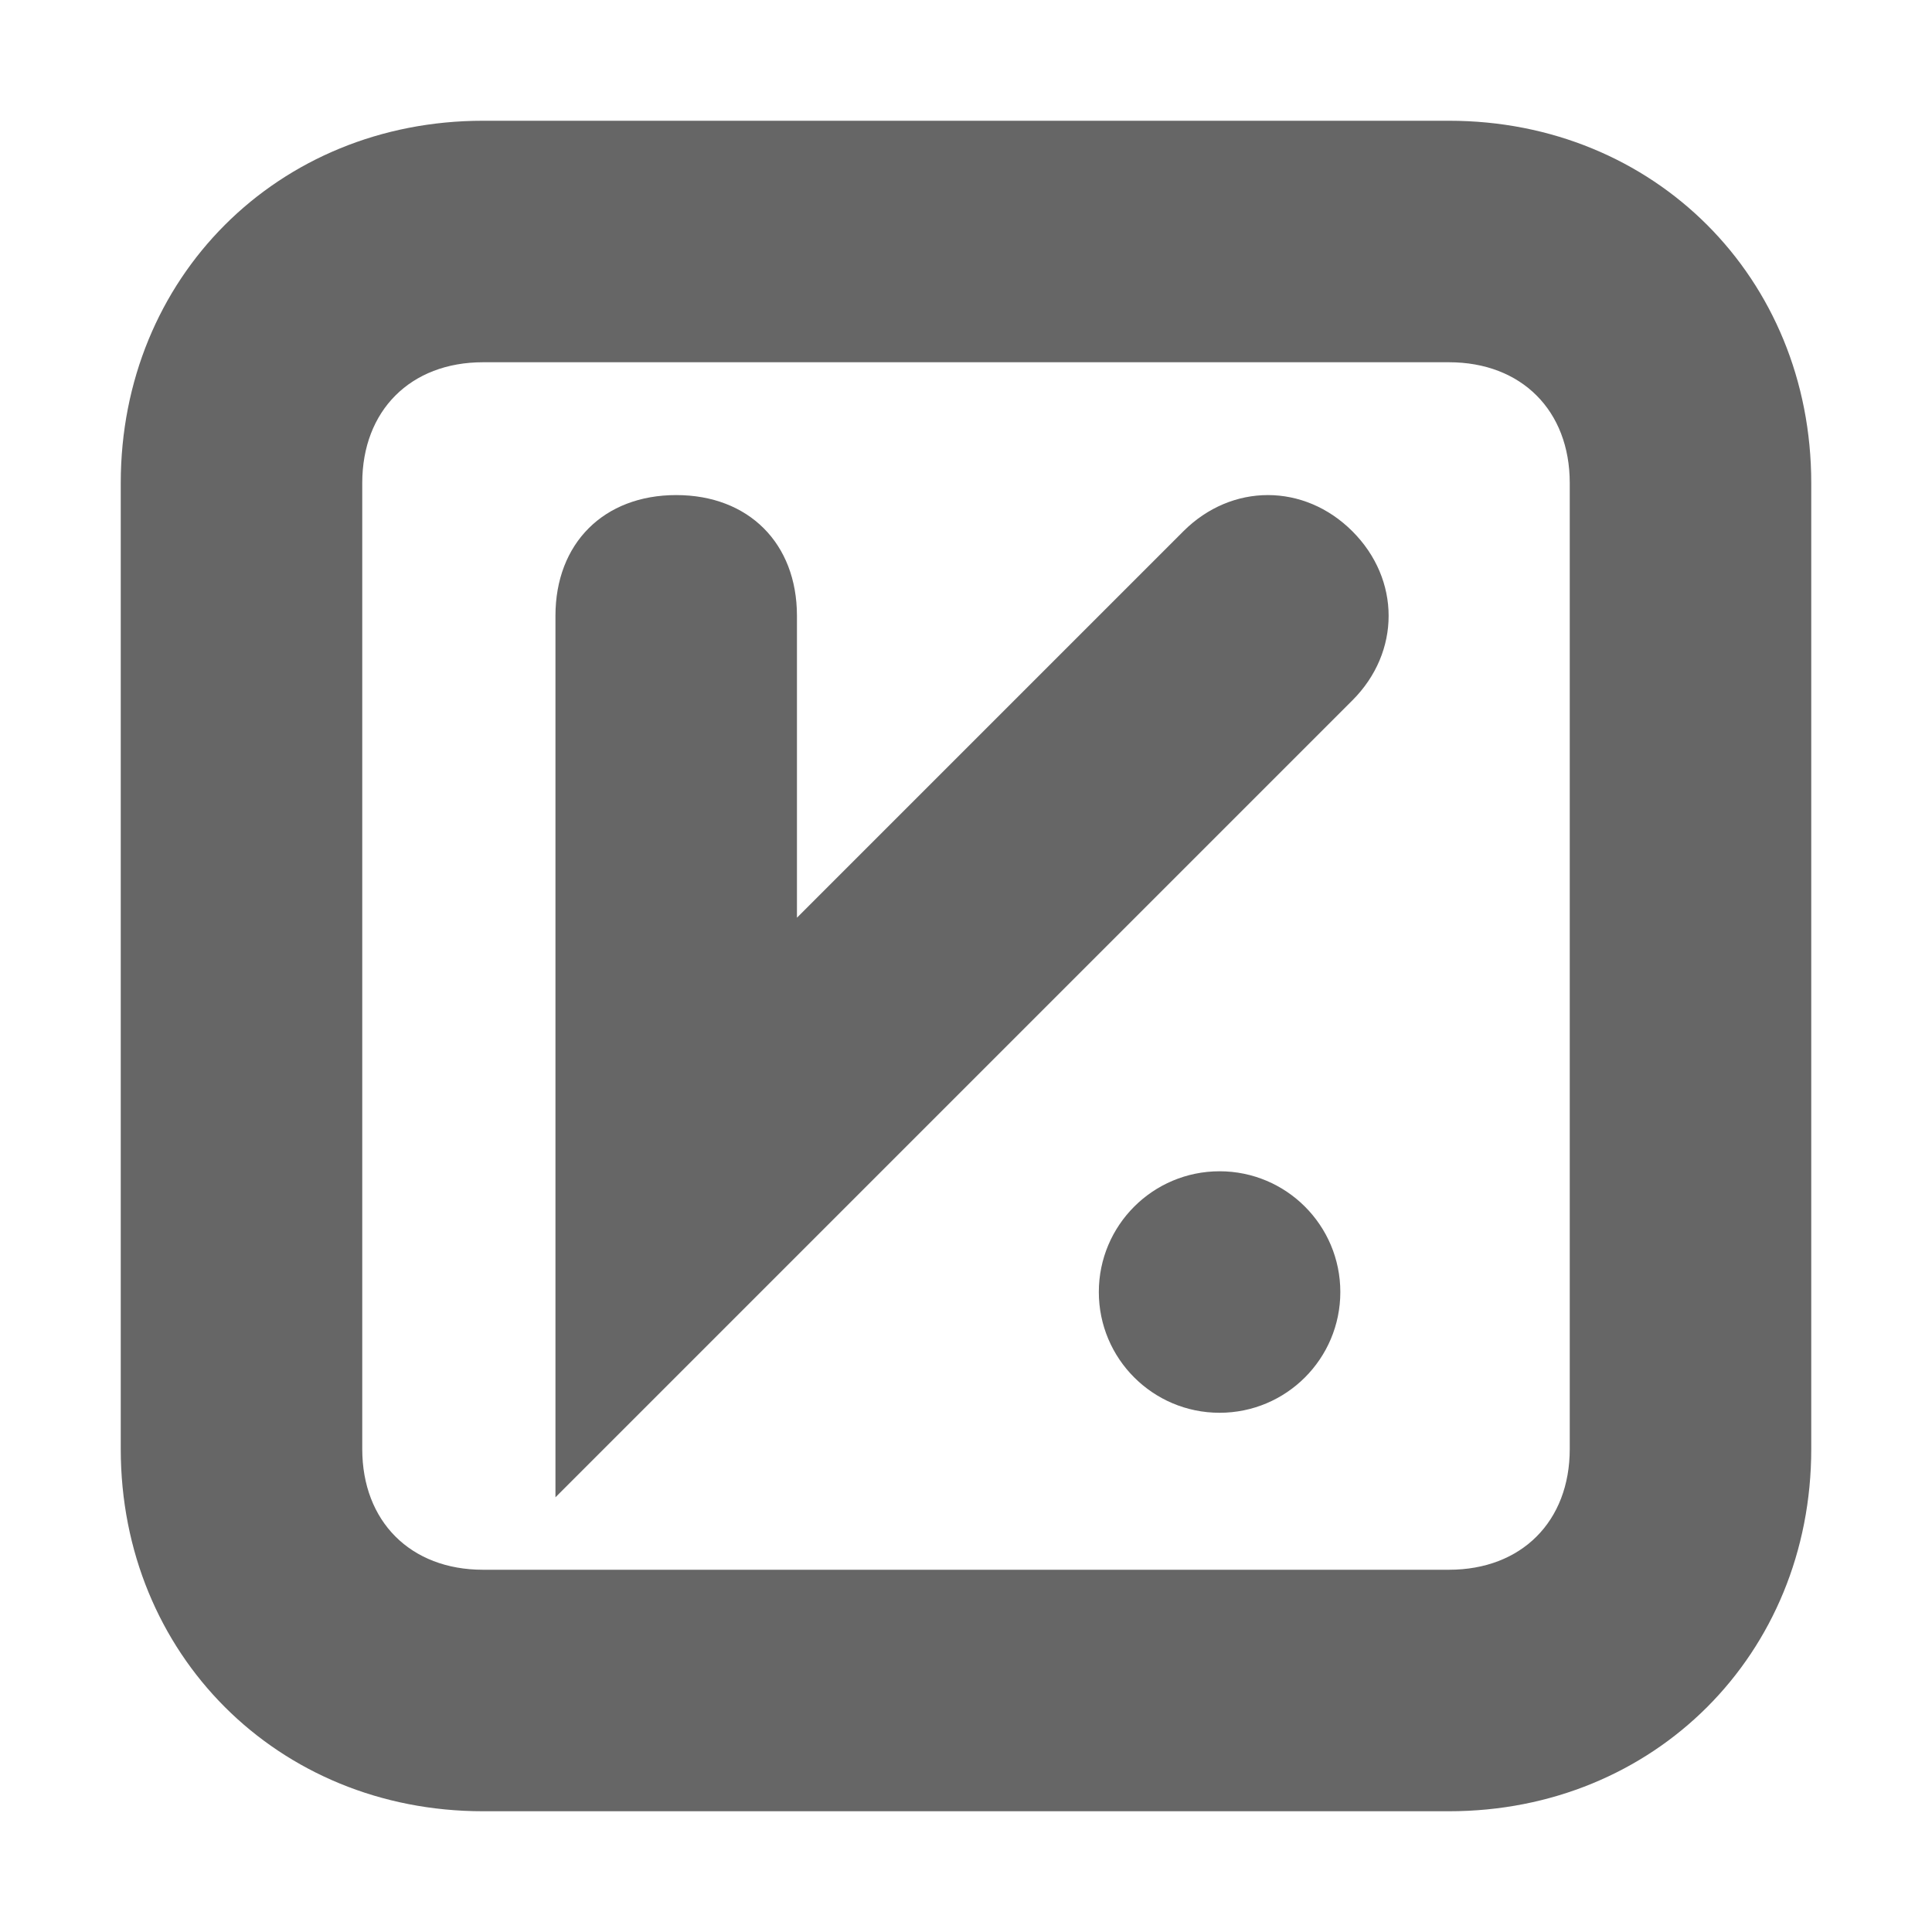 <?xml version="1.0" encoding="utf-8"?>
<!-- Generator: Adobe Illustrator 24.1.0, SVG Export Plug-In . SVG Version: 6.00 Build 0)  -->
<svg version="1.1" id="图层_1" xmlns="http://www.w3.org/2000/svg" xmlns:xlink="http://www.w3.org/1999/xlink" x="0px" y="0px"
	 viewBox="0 0 16 16" enable-background="new 0 0 16 16" xml:space="preserve">
<g>
	<path fill="#666666" d="M12,1H4C2.3,1,1,2.3,1,4v8c0,1.7,1.3,3,3,3h8c1.7,0,3-1.3,3-3V4C15,2.3,13.7,1,12,1z M13,12
		c0,0.6-0.4,1-1,1H4c-0.6,0-1-0.4-1-1V4c0-0.6,0.4-1,1-1h8c0.6,0,1,0.4,1,1V12z"/>
	<path fill="#666666" d="M9.8,4.4L6.6,7.6V5.1c0-0.6-0.4-1-1-1s-1,0.4-1,1v7.3l6.6-6.6c0.4-0.4,0.4-1,0-1.4C10.8,4,10.2,4,9.8,4.4z"
		/>
</g>
<circle fill="#666666" cx="10.1" cy="10.7" r="1"/>
</svg>
